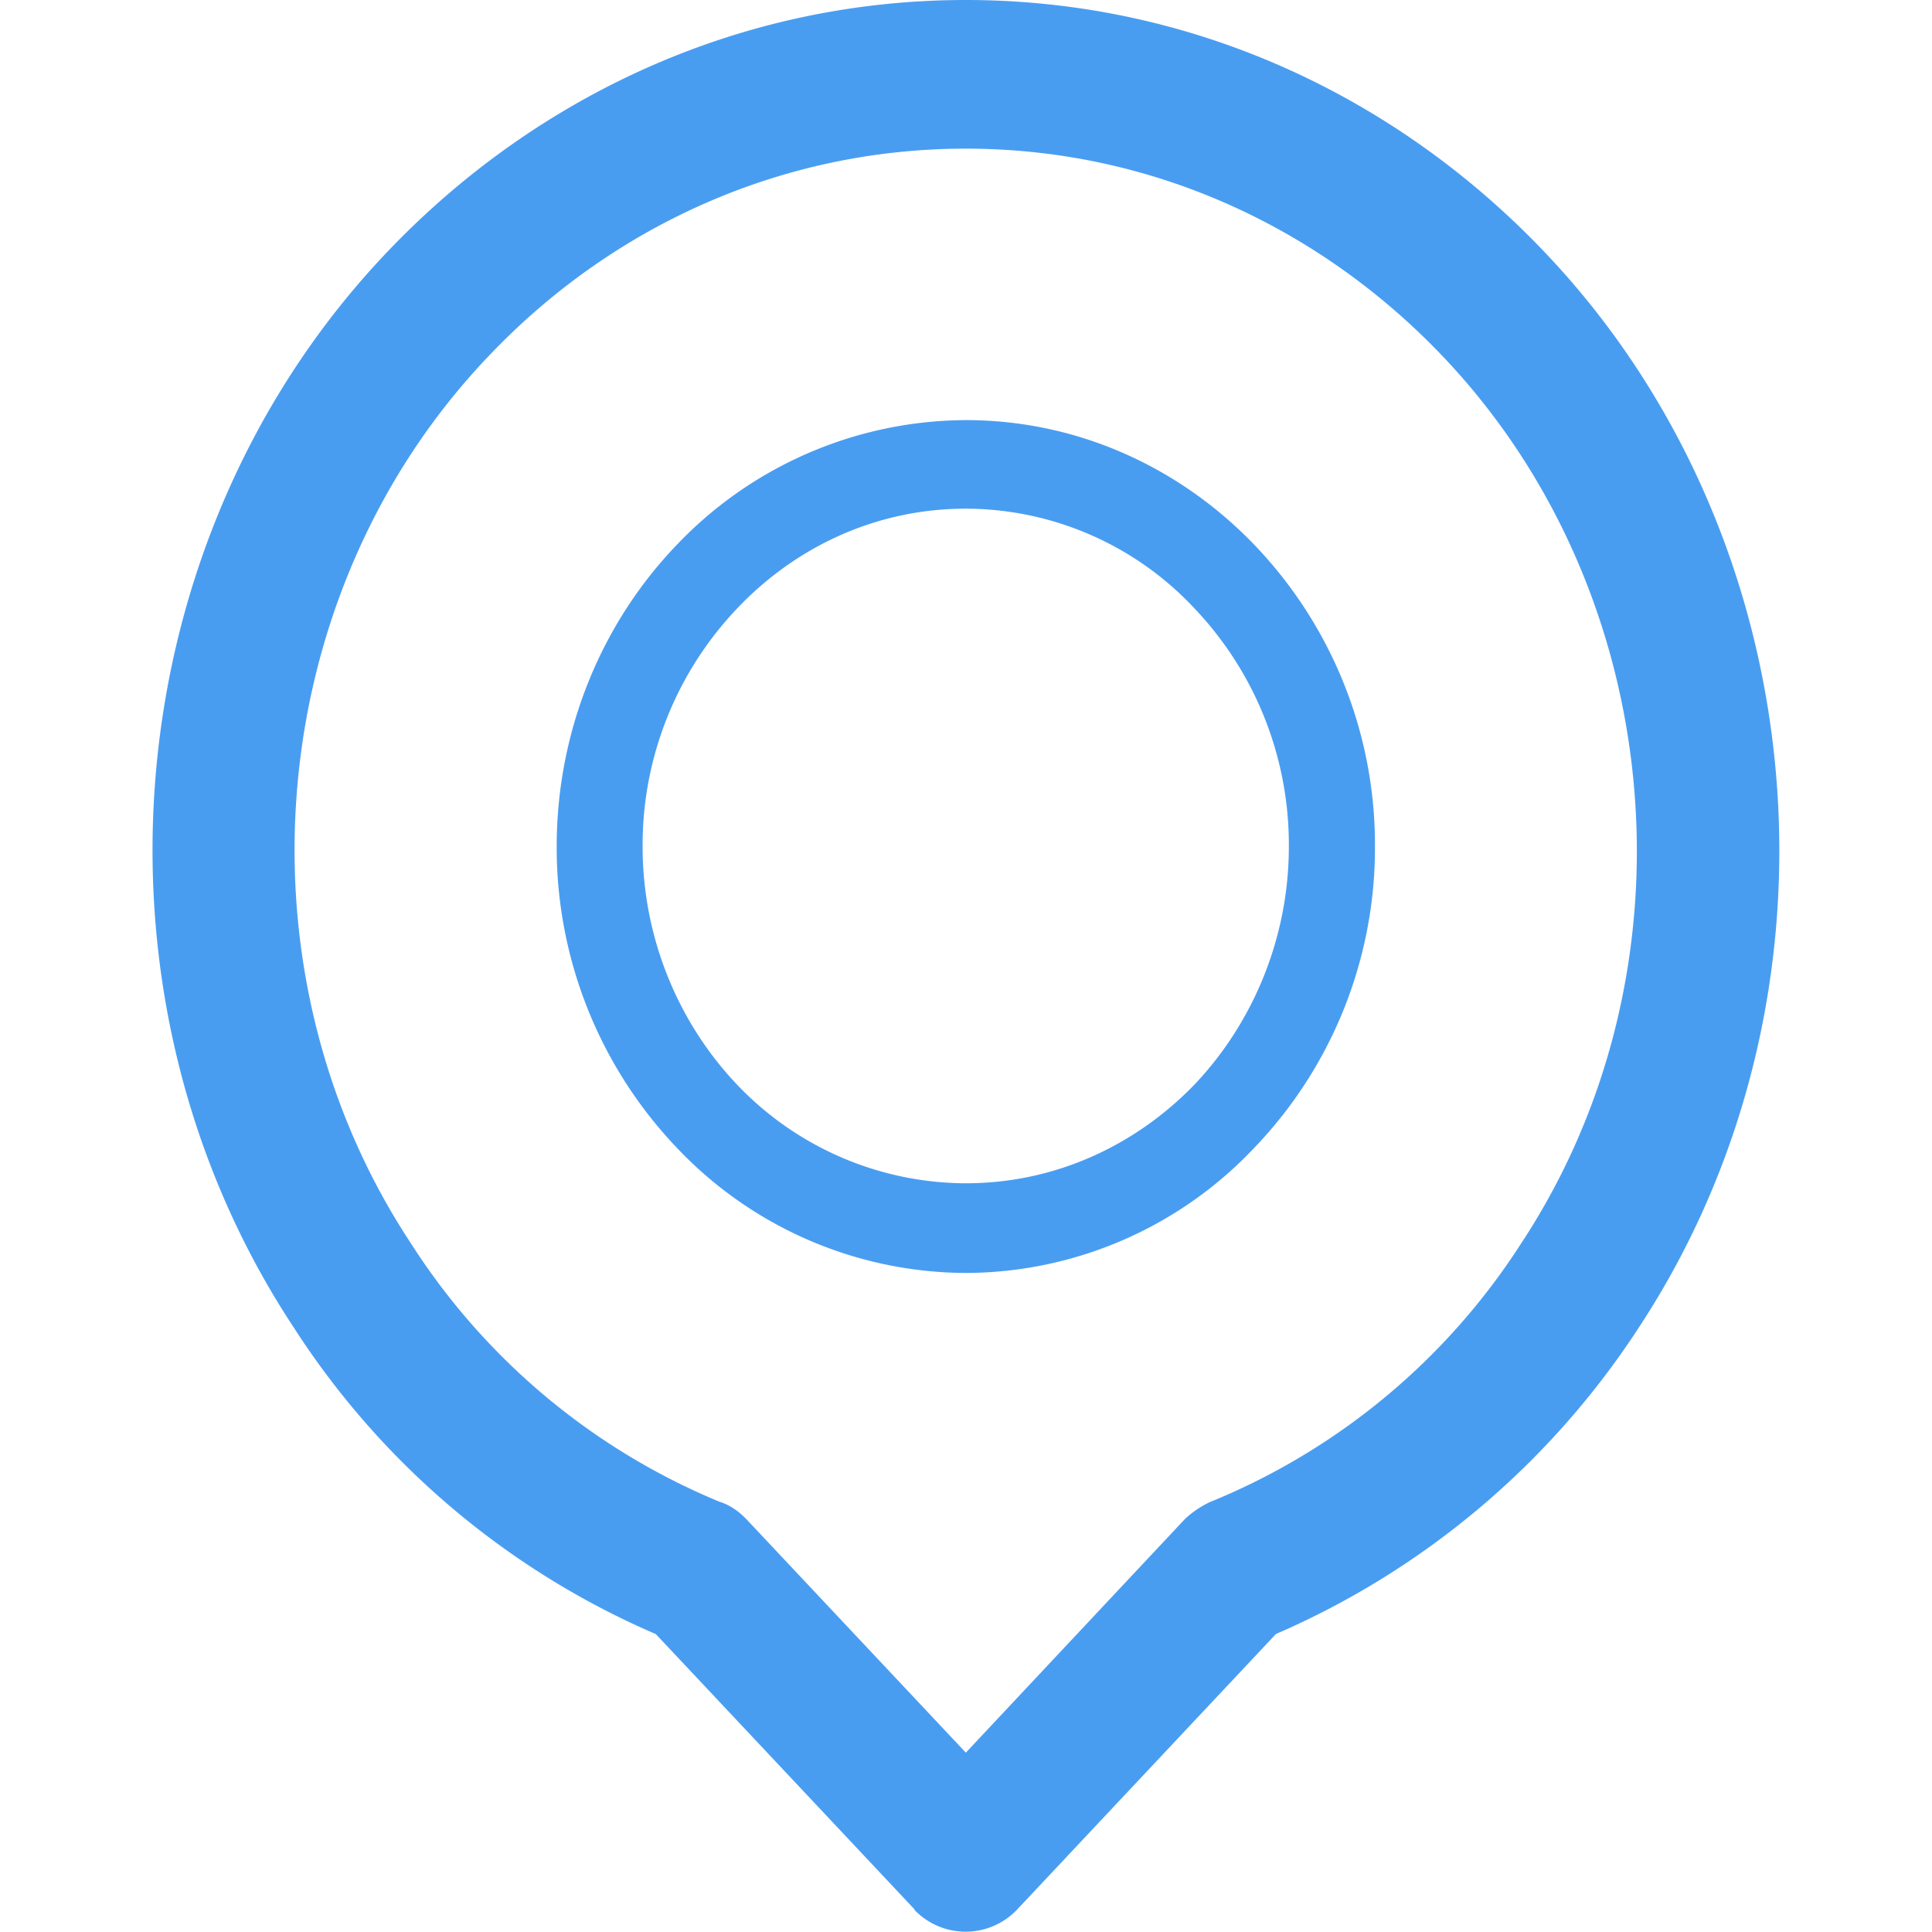 <?xml version="1.0" standalone="no"?><!DOCTYPE svg PUBLIC "-//W3C//DTD SVG 1.1//EN" "http://www.w3.org/Graphics/SVG/1.1/DTD/svg11.dtd"><svg t="1489673668889" class="icon" style="" viewBox="0 0 1024 1024" version="1.1" xmlns="http://www.w3.org/2000/svg" p-id="5796" xmlns:xlink="http://www.w3.org/1999/xlink" width="48" height="48"><defs><style type="text/css"></style></defs><path d="M511.911 0c119.311 0 227.089 50.602 305.337 132.136 146.094 152.022 167.272 395.062 51.464 571.334a436.018 436.018 0 0 1-192.439 162.584l-137.525 146.417a37.615 37.615 0 0 1-53.35 0.539l-0.539-0.539-0.269-0.593-136.987-145.77a430.467 430.467 0 0 1-191.954-162.584C39.303 527.199 60.481 284.158 206.575 132.136 284.876 50.602 392.655 0 511.911 0z m0 222.67c59.763 0 113.922 25.436 153.046 66.23a229.676 229.676 0 0 1 63.805 159.782 229.514 229.514 0 0 1-63.805 159.512 210.869 210.869 0 0 1-153.046 66.499 211.893 211.893 0 0 1-153.315-66.499 230.484 230.484 0 0 1-63.535-159.512c0-62.296 24.412-119.041 63.535-159.782a212.701 212.701 0 0 1 153.315-66.23z m121.143 99.749a166.194 166.194 0 0 0-121.143-52.811c-47.423 0-90.049 20.101-121.143 52.811a181.876 181.876 0 0 0-50.171 126.263c0 48.878 19.292 93.875 50.117 126.263a168.027 168.027 0 0 0 121.143 52.219c47.476 0 90.049-20.101 121.143-52.219 30.825-32.441 50.117-77.385 50.117-126.263a181.768 181.768 0 0 0-50.063-126.263z m130.574-134.669c-64.613-67.308-153.369-108.964-251.717-108.964-98.402 0-187.642 41.603-251.986 108.964-120.604 125.454-138.064 326.03-42.088 471.315a355.346 355.346 0 0 0 163.5 136.879c5.389 1.671 10.185 5.012 14.227 9.215l116.347 123.784 116.077-123.784a52.273 52.273 0 0 1 13.095-8.946 355.076 355.076 0 0 0 165.171-137.202c95.707-145.232 77.762-345.807-42.626-471.262z" fill="#499DF1" p-id="5797"></path></svg>